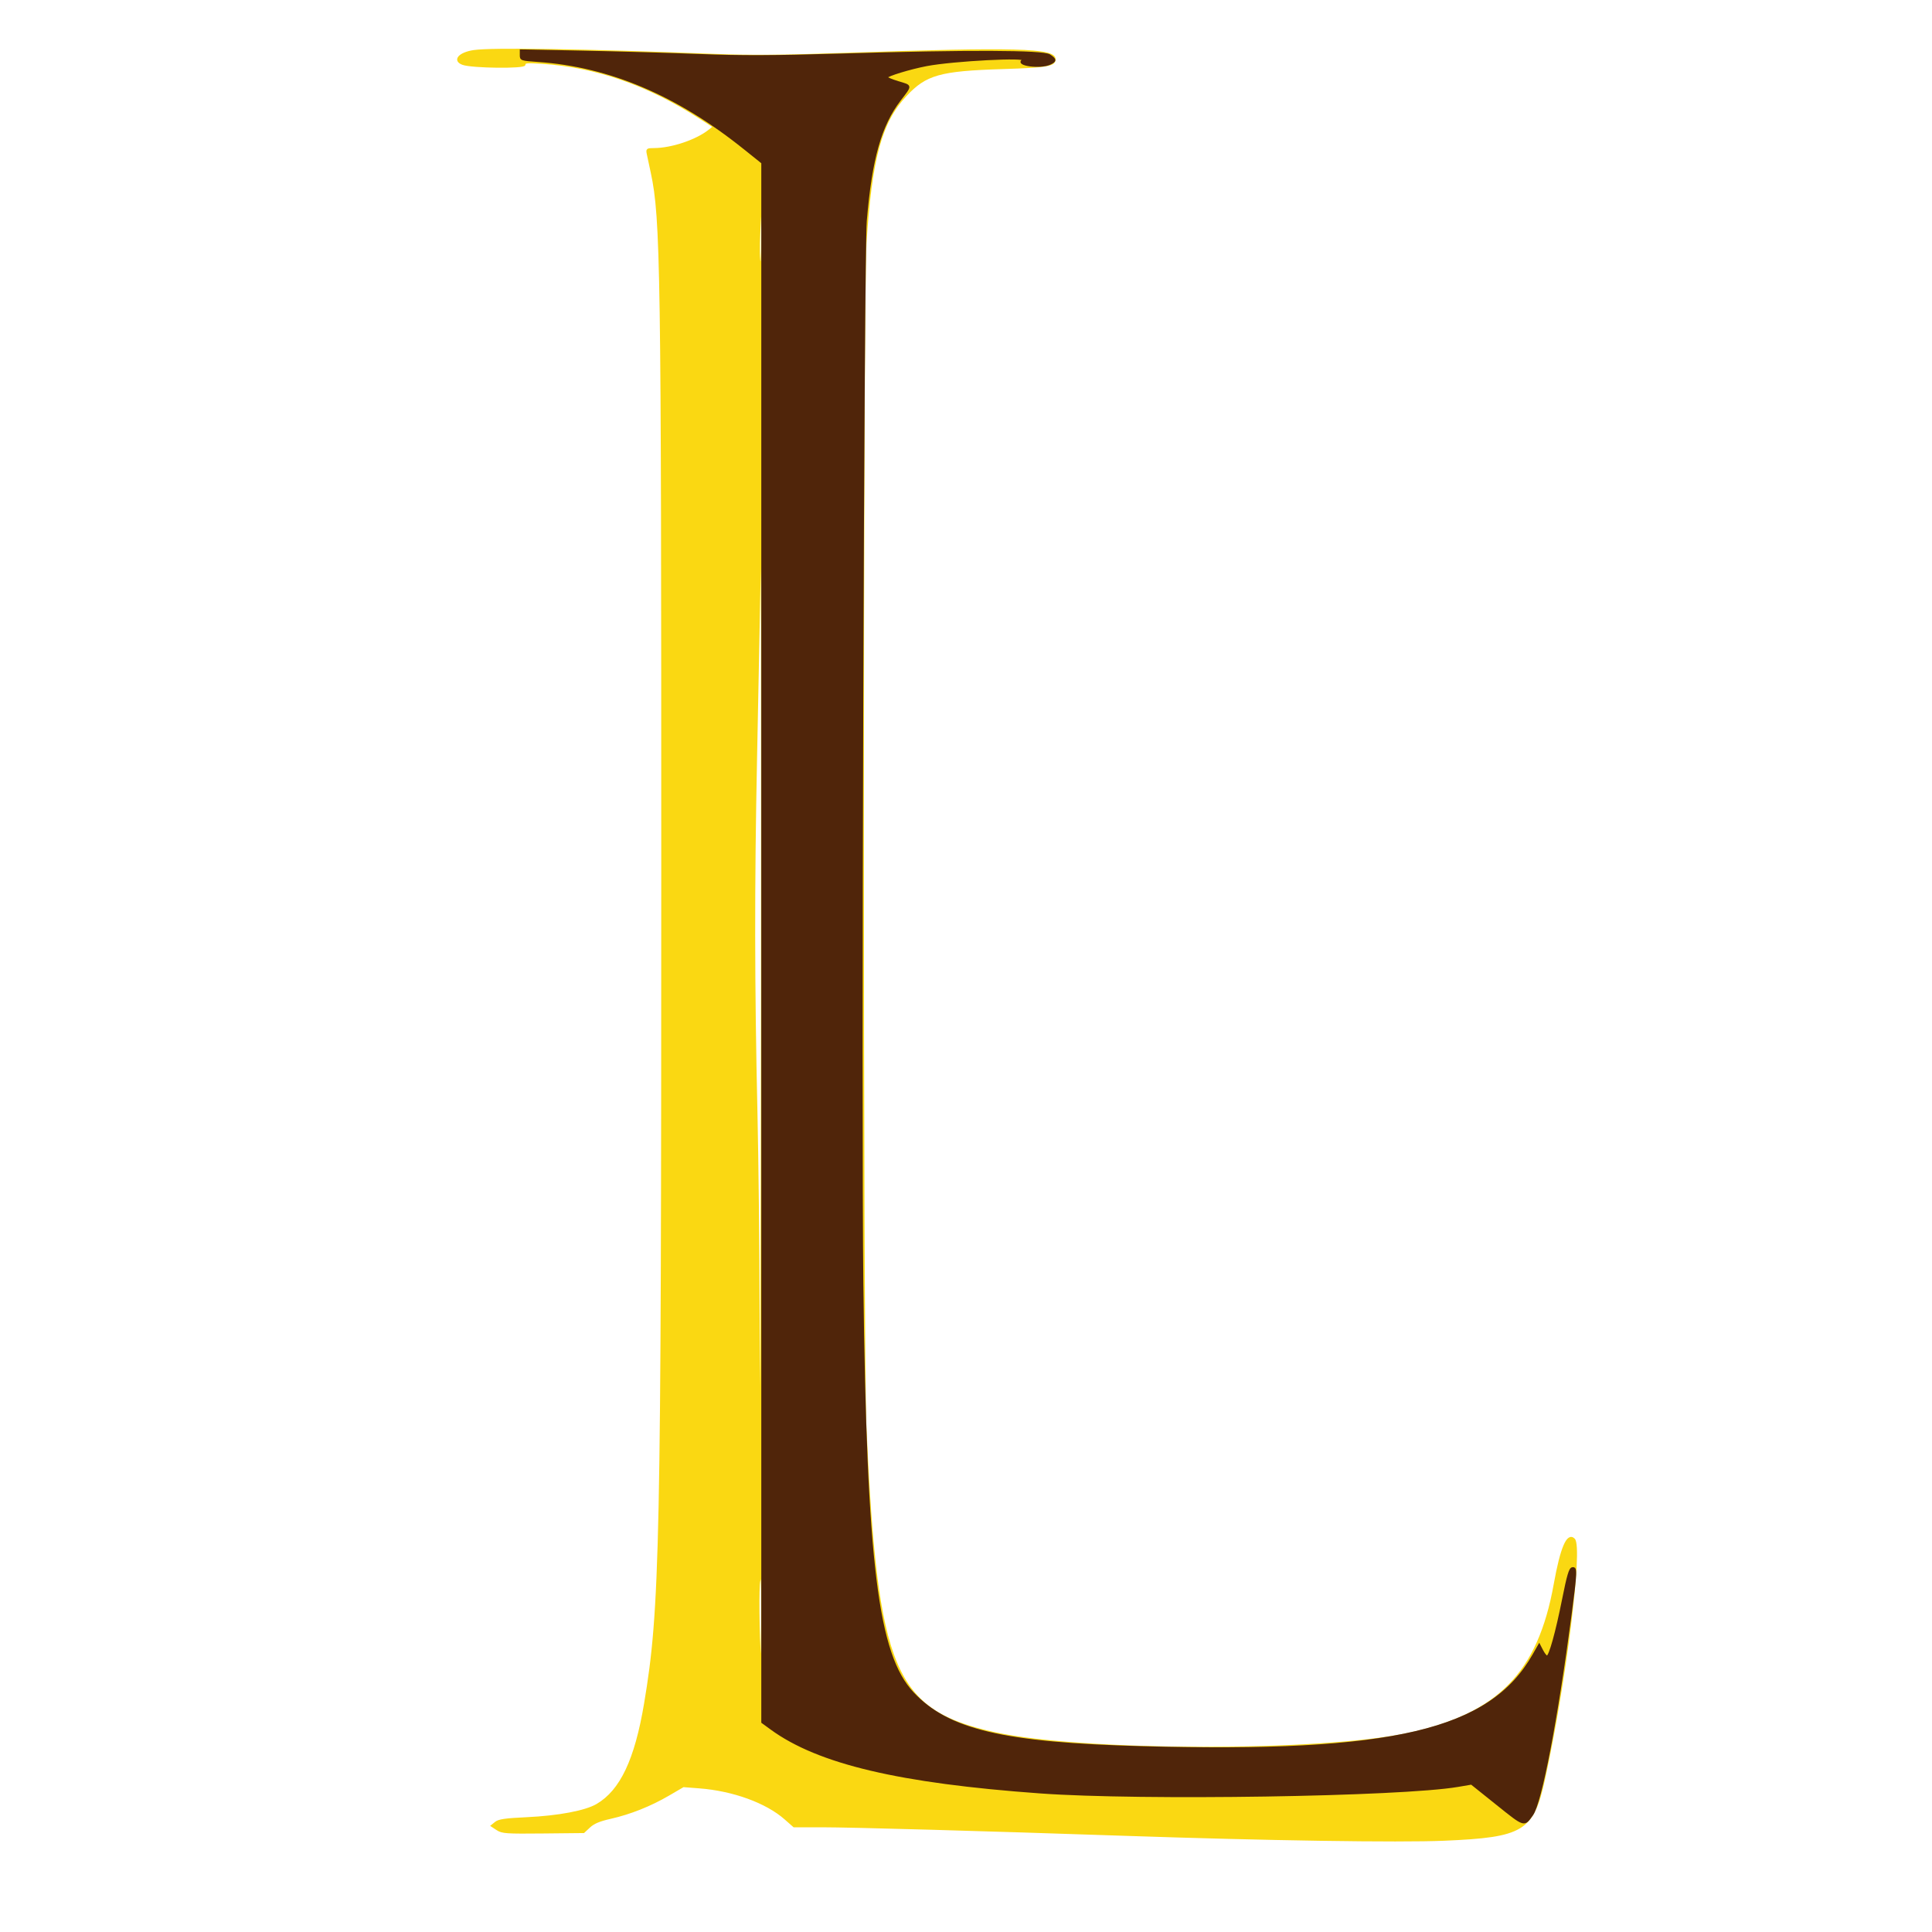 <svg xmlns="http://www.w3.org/2000/svg" viewBox="0 0 1024 1024"><path fill="#fad812" stroke="#fad812" d="M251.231 27.018c-7.758 1.131-11.101 4.969-5.981 6.865C250.066 35.666 278 36 278 34.274c0-1.365 1.234-1.493 9.25-.953 28.988 1.951 56.137 11.398 83.681 29.117l7.431 4.781-2.431 1.926c-6.854 5.431-19.854 9.795-29.306 9.838-3.7.016-3.848.141-3.287 2.767l2.1 9.817c5.15 24.07 5.555 51.026 5.544 368.933-.013 359.926-.681 392.338-9.117 442.5-5.015 29.819-12.773 46.173-25.419 53.585-6.082 3.564-20.405 6.278-37.282 7.065-11.282.526-14.782 1.03-16.433 2.366l-2.097 1.698 2.89 1.893c2.638 1.728 4.76 1.874 24.355 1.673l21.465-.221 3.078-2.857c2.239-2.077 5.259-3.347 11.078-4.657 10.457-2.354 21.132-6.598 30.829-12.258l7.829-4.57 8.539.656c17.91 1.377 35.524 7.782 45.456 16.529l4.654 4.098 14.846.001c15.554.001 85.197 1.96 159.847 4.497 75.743 2.574 146.062 3.661 170 2.629 41.824-1.805 46.936-4.909 52.901-32.127 11.134-50.804 20.13-122.856 15.873-127.123-3.415-3.423-6.779 4.386-10.273 23.843-8.436 46.984-29.791 68.892-77.153 79.154-46.618 10.1-173.745 9.898-219.966-.351-53.246-11.806-62.24-33.13-68.122-161.523-1.846-40.281-1.814-599.958.036-628.5 2.905-44.826 8.092-63.824 21.276-77.917 10.633-11.368 17.997-13.441 51.428-14.477 23.259-.72 27.5-1.444 27.5-4.692 0-5.45-21.074-6.011-110.174-2.93-35.253 1.219-50.791 1.336-71.209.539-67.627-2.642-116.681-3.42-126.386-2.005m151.323 94.732c-.444 9.971-.331 16.667.309 18.25.738 1.826 1.027-2.422 1.074-15.75.034-10.037-.104-18.25-.309-18.25-.205 0-.688 7.088-1.074 15.75m.077 185.5c-.329 17.738-1.169 60.15-1.865 94.25-1.392 68.194-1.334 120.769.21 188.5.557 24.475 1.073 71.95 1.145 105.5.071 33.55.445 67.525.829 75.5.385 7.975.778-100.362.875-240.75.096-140.387.002-255.25-.21-255.25-.211 0-.654 14.512-.984 32.25m.601 513.75c0 1.925.206 2.712.457 1.75.252-.962.252-2.538 0-3.5-.251-.962-.457-.175-.457 1.75m-.074 6c0 1.375.227 1.938.504 1.25.278-.687.278-1.812 0-2.5-.277-.687-.504-.125-.504 1.25m-.637 10.75c-.829 3.28-.585 27.333.433 42.75.575 8.699.76 5.089.886-17.25.088-15.538-.016-28.25-.232-28.25-.215 0-.704 1.237-1.087 2.75" fill-rule="evenodd"/><path fill="#50250a" stroke="#50250a" d="M276 29.191c0 2.46.202 2.528 9.397 3.174 37.793 2.657 73.514 17.785 108.853 46.1l9.75 7.812V912.83l4.75 3.464c24.986 18.226 67.91 28.38 142.75 33.77 53.325 3.84 190.892 1.692 221.196-3.454l7.196-1.222 13.598 10.892c14.742 11.809 14.274 11.669 18.608 5.582 4.619-6.487 13.007-50.098 20.344-105.774 3.078-23.354 3.149-25.349.892-24.911-1.303.253-2.36 3.805-4.854 16.323-3.551 17.822-7.083 30.5-8.497 30.5-.512 0-1.659-1.407-2.549-3.128l-1.617-3.127-3.057 5.377c-22.9 40.292-74.545 52.474-207.26 48.889-73.892-1.995-103.098-8.898-121.666-28.755-18.977-20.296-24.904-68.337-26.74-216.756-1.101-88.967.378-546.388 1.822-563.5 2.774-32.883 7.742-50.5 18.049-64 6.13-8.029 6.201-7.33-.965-9.5-3.3-.999-6-2.133-6-2.519 0-.999 12.304-4.753 21.084-6.433 14.105-2.699 54.416-4.784 51.031-2.64-3.942 2.496 9.209 4.268 14.338 1.931 3.237-1.474 3.205-2.362-.163-4.566-3.462-2.265-43.126-2.403-111.29-.387-35.321 1.045-51.876 1.098-74 .236-15.675-.61-43.462-1.41-61.75-1.777L276 26.678v2.513" fill-rule="evenodd"/></svg>